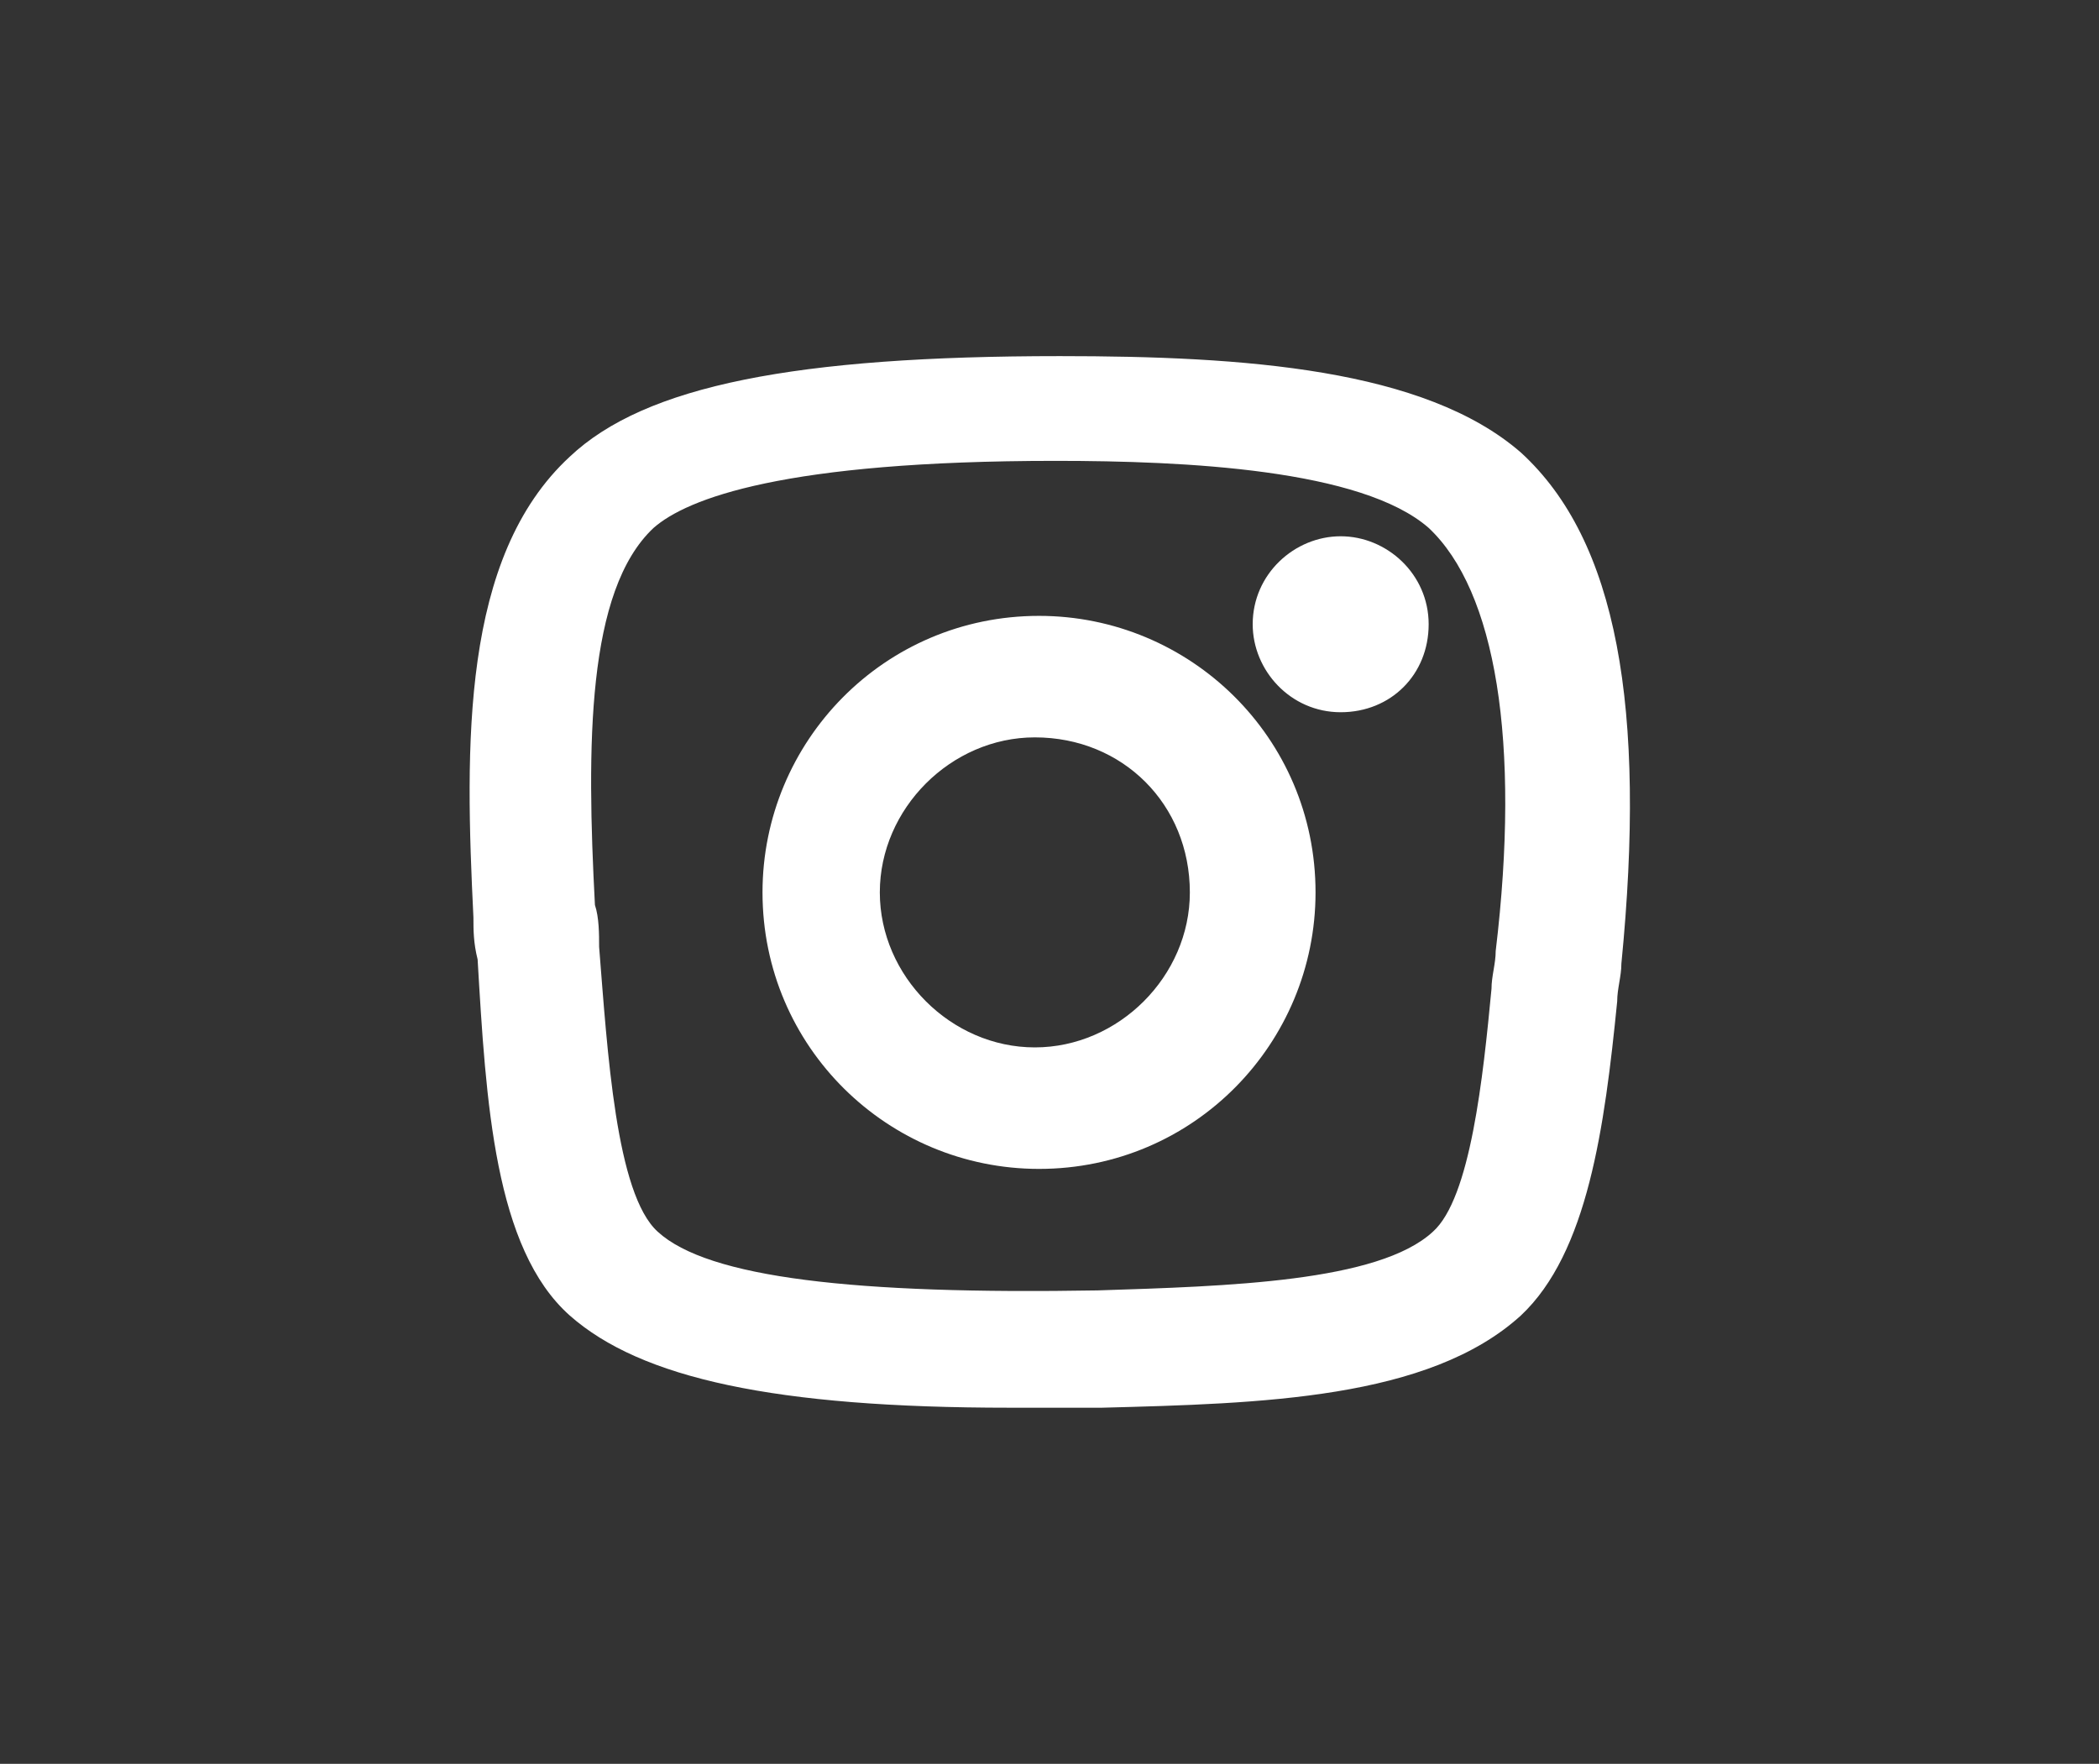 <svg version="1.1" id="Слой_1" xmlns="http://www.w3.org/2000/svg" x="0" y="0" viewBox="0 0 50.1 42.1" xml:space="preserve"><rect x="0" y="0" width="50.1" height="42.1" fill="#333333" stroke="none"/><style>.st0{fill:none}.st1{fill:#fff}</style><path class="st0" d="M25.3 11.2c-6.5 0-8.8.9-9.6 1.6-1.7 1.5-1.7 5.2-1.4 9 0 .3 0 .7.1 1 .1 2.5.3 5.8 1.4 6.8 1.2 1.1 4.7 1.5 10.5 1.4 3.1-.1 6.6-.2 8-1.4.9-.8 1.2-3.7 1.4-5.8 0-.3.1-.6.1-.9.6-5.1 0-8.6-1.5-10-1.7-1.6-5.9-1.7-9-1.7zm-.5 16.7c-3.7 0-6.6-3-6.6-6.6 0-3.7 3-6.6 6.6-6.6s6.6 3 6.6 6.6c0 3.6-3 6.6-6.6 6.6zm7.2-11c-1.1 0-2.1-.9-2.1-2.1 0-1.1.9-2.1 2.1-2.1s2.1.9 2.1 2.1c0 1.2-1 2.1-2.1 2.1z"/><path class="st0" d="M24.8 17.6c-2 0-3.7 1.7-3.7 3.7s1.7 3.7 3.7 3.7 3.7-1.7 3.7-3.7c-.1-2.1-1.7-3.7-3.7-3.7z"/><path class="st1" d="M24.8 14.7c-3.7 0-6.6 3-6.6 6.6 0 3.7 3 6.6 6.6 6.6 3.7 0 6.6-3 6.6-6.6 0-3.7-3-6.6-6.6-6.6zm3.6 6.6c0 2-1.7 3.7-3.7 3.7S21 23.3 21 21.3s1.7-3.7 3.7-3.7c2.1 0 3.7 1.6 3.7 3.7zm3.6-8.5c-1.1 0-2.1.9-2.1 2.1 0 1.1.9 2.1 2.1 2.1s2.1-.9 2.1-2.1c0-1.2-1-2.1-2.1-2.1z"/><path class="st1" d="M36.3 10.8c-2.3-2-6.6-2.3-11-2.3-6.3 0-9.9.7-11.7 2.4-2.6 2.4-2.5 6.9-2.3 11 0 .3 0 .6.1 1 .2 3.4.4 6.9 2.2 8.5 1.7 1.5 4.9 2.2 10.5 2.2h2.2c3.8-.1 7.8-.2 10-2.2 1.6-1.5 2-4.5 2.3-7.5 0-.3.1-.6.1-.9.6-6.1-.1-10.1-2.4-12.2zm-.6 11.9c0 .3-.1.6-.1.9-.2 2.1-.5 5-1.4 5.8-1.3 1.2-4.9 1.3-8 1.4-5.8.1-9.3-.3-10.5-1.4-1-.9-1.2-4.3-1.4-6.8 0-.3 0-.7-.1-1-.2-3.8-.2-7.5 1.4-9 .8-.7 3.1-1.6 9.6-1.6 3.1 0 7.3.2 8.9 1.6 1.6 1.5 2.2 5.1 1.6 10.1z"/></svg>